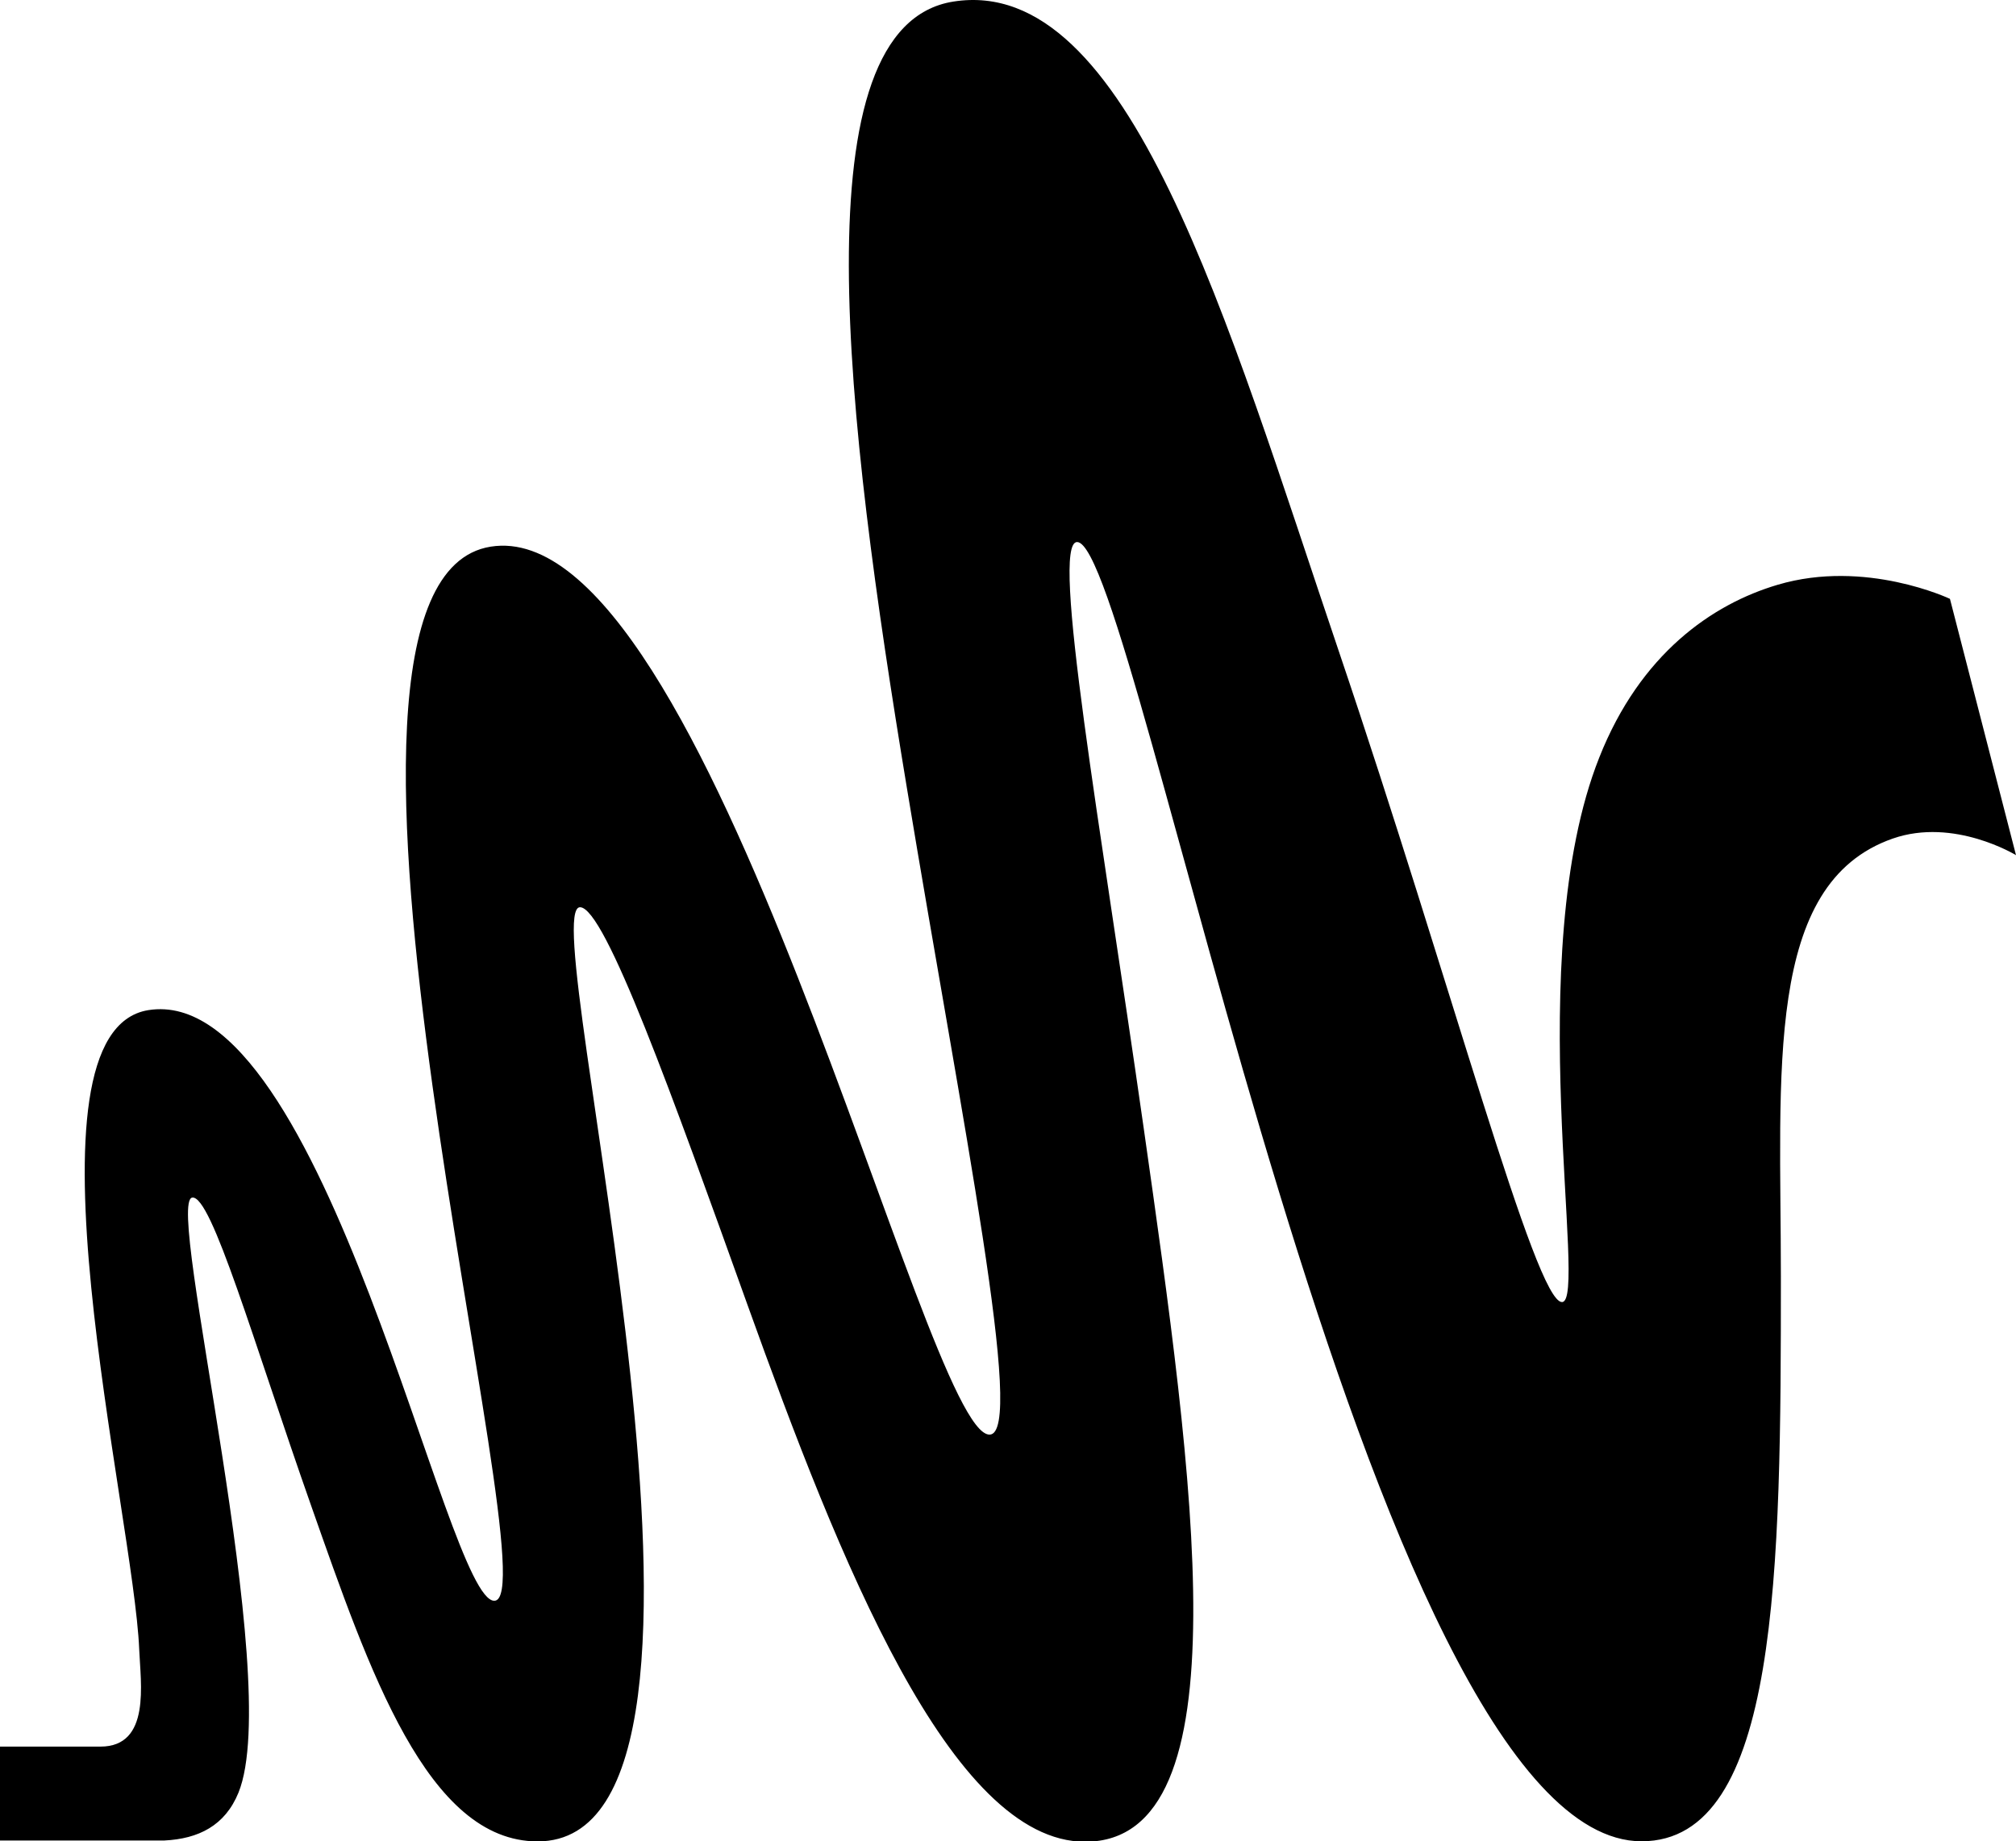 <svg xmlns="http://www.w3.org/2000/svg" viewBox="0 0 178.86 163.36"><g id="Layer_2" data-name="Layer 2"><g id="Lockup"><path d="M173,53.13s-7.49-3.56-15.28-1.25c-5.82,1.72-12.2,6.14-15.83,15.32-7,17.61-.94,48.32-3.31,48.32s-9.83-28.3-19.81-57.77S100.16-2.33,84.58.14c-13.82,2.18-9.53,37.08-4.12,69.77,4.9,29.63,10.57,57.37,7.33,57.37C82,127.29,63,45.39,43.53,48.5s5.61,93.35.34,93.52c-4.33.14-14.95-54.93-30.71-52.4-11.94,1.92-1.3,44.76-.81,56.71.12,3,1.05,8.63-3.44,8.63H0v8.33l14.59,0c3-.15,5.37-1.3,6.57-4.25,4.05-10-6.59-52.48-4.1-52.79,1.71-.21,5.4,12.72,10.55,27.35s10.31,29.77,20.09,29.77c21.09,0-.42-82.88,3.76-82.88,2.21,0,8.24,16.84,14.87,35.31,8.11,22.57,18,47.6,29.94,47.6,14.25,0,9.61-32.33,5.2-63.31-3.82-26.81-8.3-52-5.91-52,5.38,0,25.69,115.27,50.08,115.27,12.22,0,12.36-24.1,12.36-50.08,0-18.25-1.52-34.88,9.92-38.88,5.44-1.9,10.94,1.47,10.94,1.47L173,53.13"/></g></g></svg>